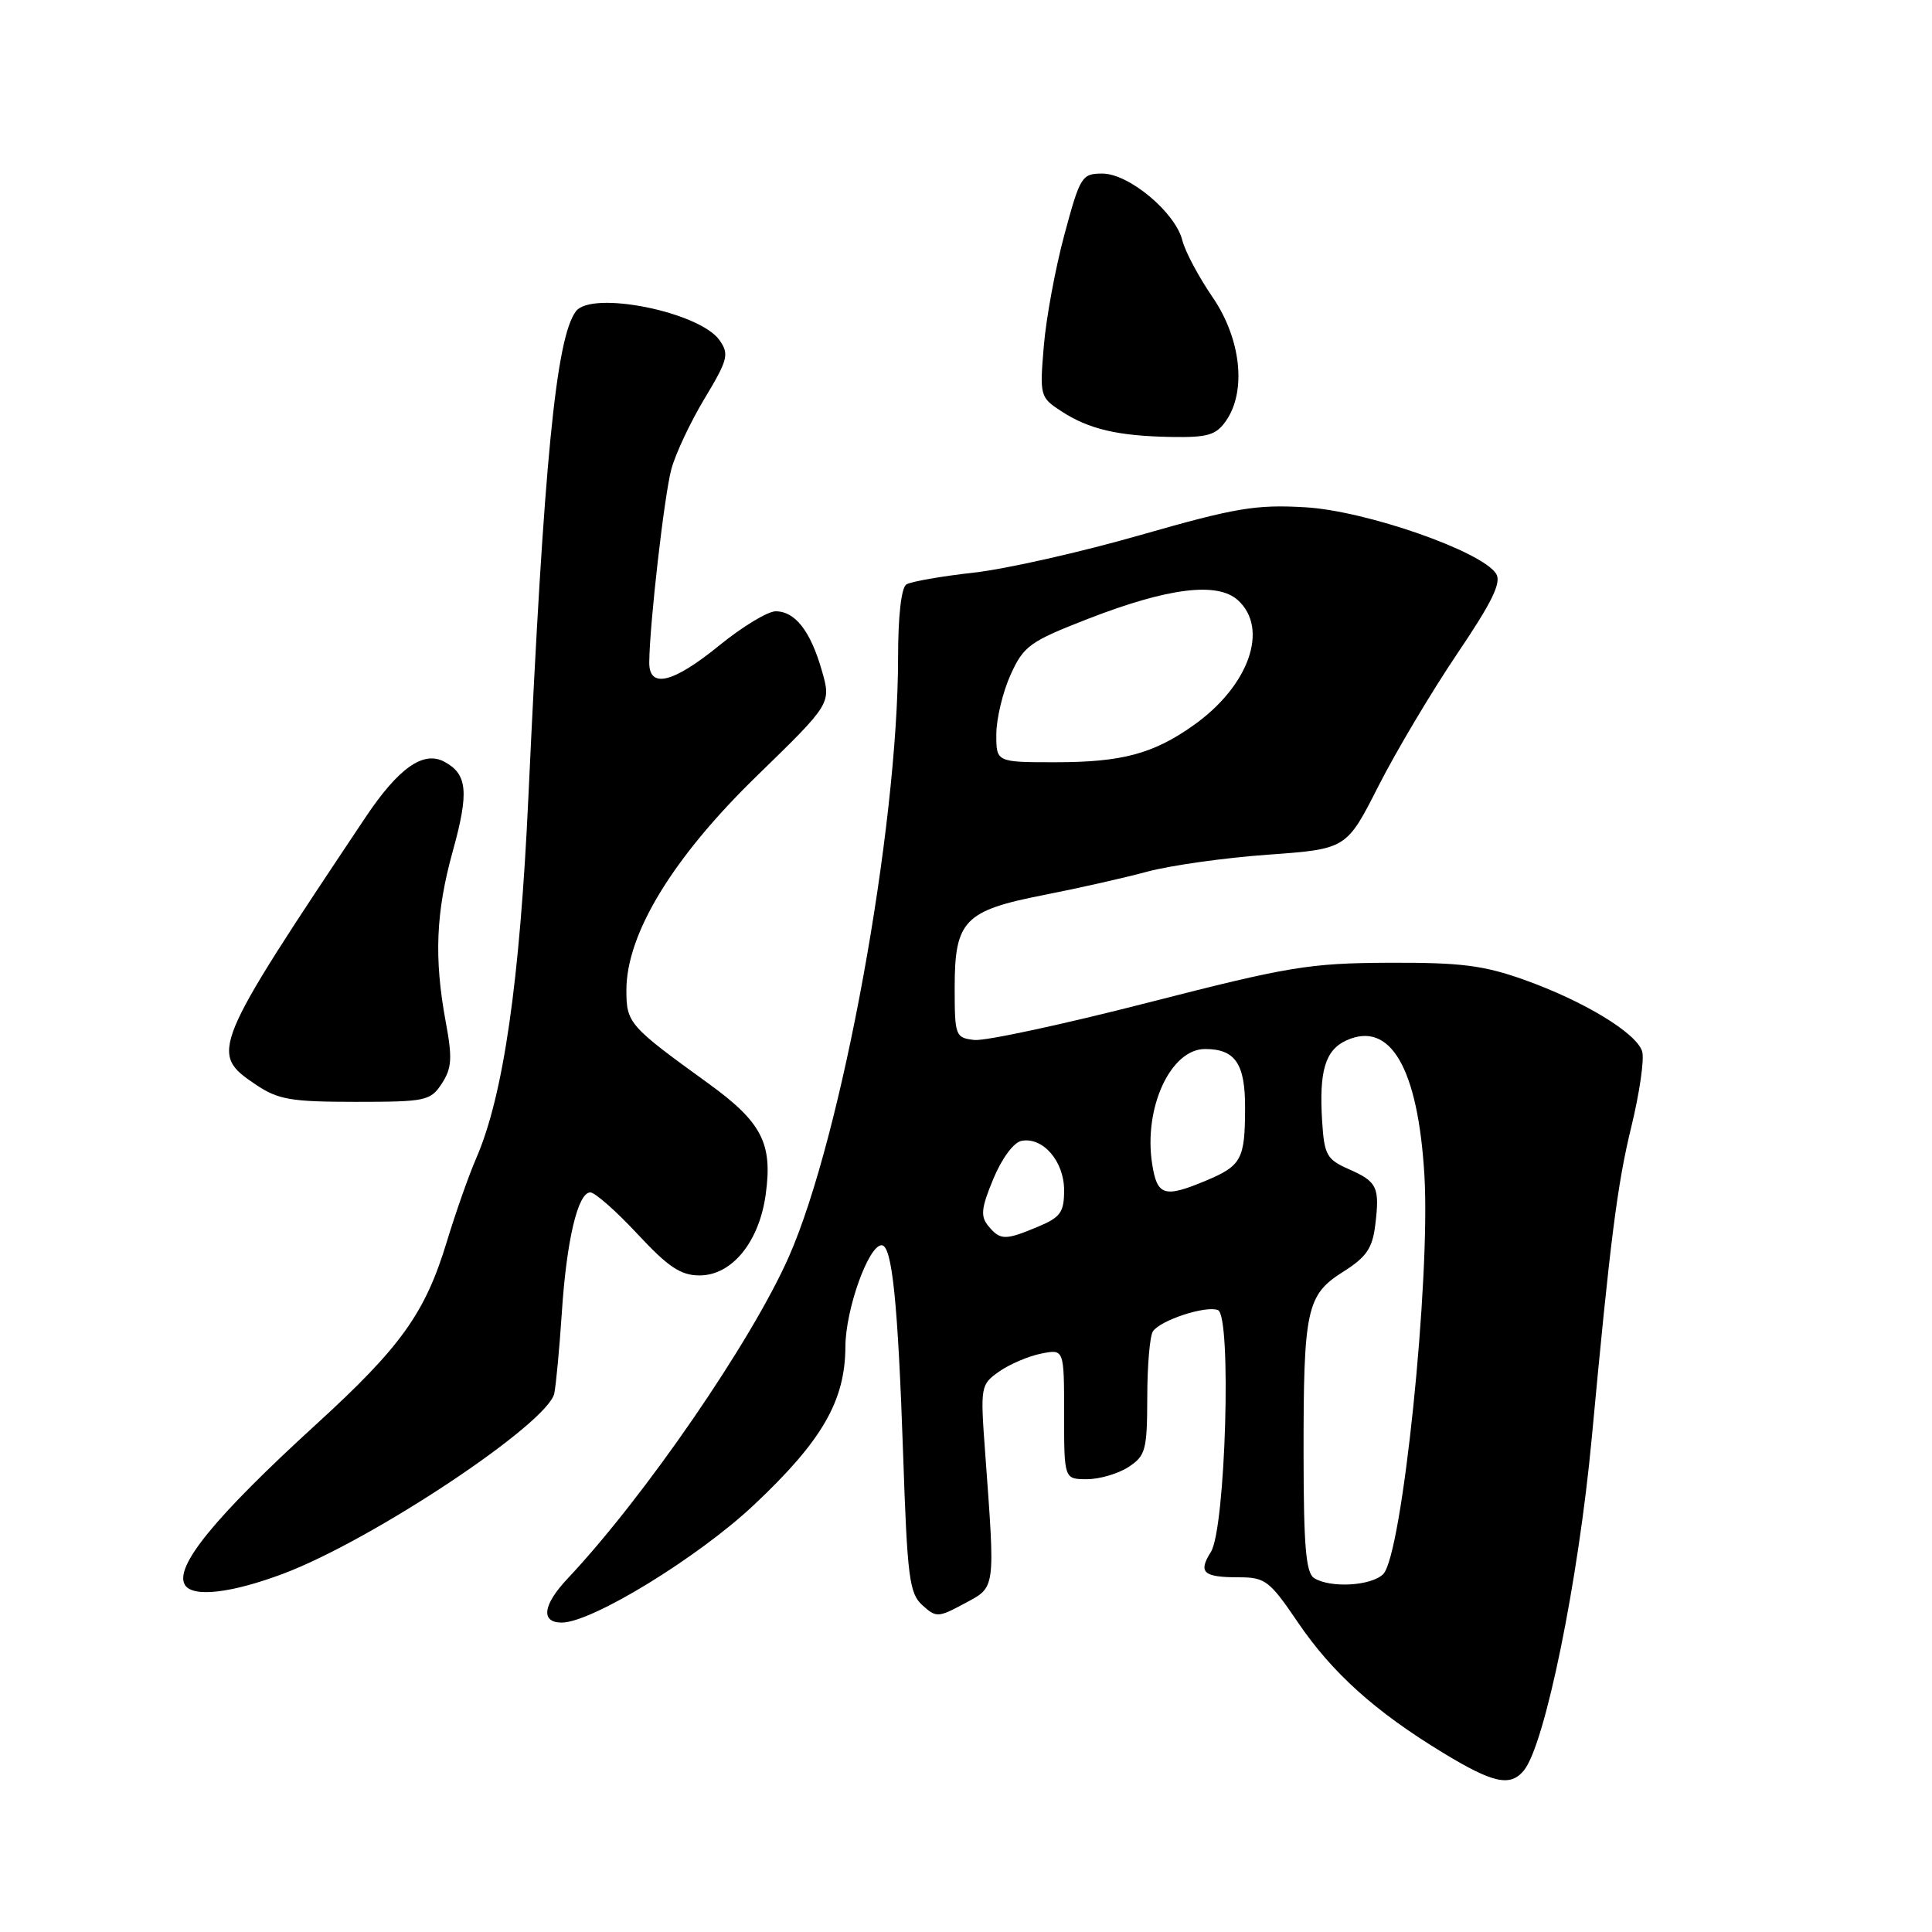 <?xml version="1.0" encoding="UTF-8" standalone="no"?>
<!DOCTYPE svg PUBLIC "-//W3C//DTD SVG 1.1//EN" "http://www.w3.org/Graphics/SVG/1.1/DTD/svg11.dtd" >
<svg xmlns="http://www.w3.org/2000/svg" xmlns:xlink="http://www.w3.org/1999/xlink" version="1.1" viewBox="0 0 256 256">
 <g >
 <path fill="currentColor"
d=" M 201.91 234.61 C 204.71 231.23 209.15 209.49 210.92 190.50 C 213.36 164.32 214.30 156.90 216.16 149.30 C 217.26 144.78 217.91 140.28 217.59 139.30 C 216.81 136.86 209.88 132.66 202.00 129.84 C 196.59 127.91 193.58 127.53 184.00 127.57 C 173.48 127.62 170.76 128.07 152.09 132.86 C 140.86 135.74 130.51 137.97 129.09 137.80 C 126.59 137.51 126.50 137.26 126.50 130.85 C 126.50 121.98 127.77 120.66 138.32 118.59 C 142.82 117.71 149.00 116.32 152.05 115.49 C 155.10 114.67 162.28 113.66 168.01 113.25 C 178.42 112.50 178.42 112.50 182.67 104.12 C 185.01 99.52 189.69 91.66 193.07 86.65 C 197.70 79.80 198.98 77.19 198.25 76.03 C 196.37 73.05 181.04 67.70 173.00 67.22 C 166.41 66.83 163.74 67.28 151.13 70.89 C 143.23 73.16 133.27 75.41 128.99 75.88 C 124.71 76.36 120.71 77.06 120.10 77.44 C 119.43 77.85 119.00 81.63 119.00 87.10 C 119.00 109.77 111.55 150.64 104.52 166.54 C 99.58 177.73 85.41 198.34 75.22 209.16 C 71.92 212.66 71.61 215.00 74.44 215.00 C 78.41 215.00 92.49 206.38 99.89 199.42 C 108.94 190.91 111.99 185.63 112.02 178.43 C 112.04 173.51 115.08 165.00 116.82 165.00 C 118.21 165.00 118.98 172.58 119.67 192.72 C 120.22 209.00 120.49 211.13 122.21 212.69 C 124.05 214.36 124.31 214.35 127.82 212.46 C 131.96 210.23 131.88 210.83 130.54 192.50 C 129.89 183.68 129.93 183.47 132.40 181.73 C 133.79 180.76 136.29 179.69 137.96 179.36 C 141.00 178.75 141.00 178.75 141.00 187.38 C 141.00 196.00 141.00 196.00 144.04 196.00 C 145.70 196.00 148.18 195.27 149.54 194.38 C 151.80 192.90 152.00 192.14 152.02 185.13 C 152.02 180.94 152.36 177.01 152.77 176.41 C 153.77 174.93 159.75 172.97 161.38 173.59 C 163.22 174.30 162.40 202.53 160.45 205.64 C 158.73 208.36 159.43 209.00 164.13 209.00 C 167.65 209.00 168.22 209.44 171.97 214.96 C 176.54 221.68 182.19 226.77 191.20 232.25 C 197.84 236.29 200.10 236.79 201.91 234.61 Z  M 37.54 208.52 C 49.39 204.06 72.66 188.57 73.45 184.62 C 73.68 183.45 74.13 178.68 74.44 174.00 C 75.07 164.33 76.57 158.00 78.22 158.00 C 78.83 158.00 81.64 160.47 84.46 163.50 C 88.55 167.90 90.20 169.00 92.70 169.00 C 96.98 169.00 100.60 164.57 101.46 158.27 C 102.40 151.47 100.95 148.69 93.78 143.50 C 83.36 135.97 83.00 135.56 83.00 131.21 C 83.00 123.75 89.12 113.68 100.24 102.86 C 110.15 93.22 110.15 93.22 108.90 88.86 C 107.40 83.62 105.36 81.00 102.78 81.00 C 101.73 81.00 98.38 83.03 95.34 85.50 C 89.17 90.53 85.99 91.30 86.03 87.75 C 86.08 82.61 88.03 65.58 88.96 62.16 C 89.51 60.12 91.49 55.91 93.37 52.79 C 96.45 47.67 96.64 46.93 95.35 45.09 C 92.72 41.33 78.41 38.45 76.31 41.25 C 73.67 44.78 72.07 61.17 70.02 105.50 C 68.88 130.15 66.70 145.22 63.09 153.50 C 62.13 155.70 60.38 160.67 59.20 164.55 C 56.33 174.00 53.13 178.48 41.83 188.79 C 28.44 201.03 23.04 207.64 24.51 210.02 C 25.55 211.70 30.68 211.10 37.54 208.52 Z  M 58.54 143.58 C 59.87 141.54 59.96 140.22 59.06 135.39 C 57.50 126.94 57.75 120.87 60.00 112.77 C 62.17 104.94 61.94 102.57 58.87 100.93 C 56.09 99.44 52.80 101.77 48.43 108.30 C 27.95 138.97 27.71 139.56 33.90 143.72 C 36.86 145.71 38.55 146.00 47.12 146.00 C 56.42 146.00 57.04 145.87 58.54 143.58 Z  M 162.44 55.78 C 165.20 51.84 164.45 44.88 160.66 39.36 C 158.83 36.69 157.03 33.31 156.67 31.86 C 155.75 28.15 149.59 23.00 146.07 23.00 C 143.35 23.00 143.12 23.37 141.05 31.05 C 139.85 35.48 138.62 42.14 138.31 45.85 C 137.76 52.44 137.81 52.65 140.60 54.47 C 144.26 56.87 148.09 57.77 155.19 57.90 C 160.01 57.98 161.13 57.66 162.44 55.78 Z  M 174.12 209.10 C 173.04 208.41 172.74 204.82 172.73 192.86 C 172.71 173.48 173.12 171.58 177.97 168.52 C 181.05 166.58 181.86 165.40 182.23 162.31 C 182.84 157.30 182.50 156.58 178.70 154.91 C 175.80 153.63 175.47 153.03 175.19 148.57 C 174.77 141.92 175.60 139.14 178.40 137.86 C 184.23 135.21 187.89 141.52 188.74 155.69 C 189.57 169.57 185.80 206.06 183.28 208.58 C 181.70 210.15 176.27 210.46 174.12 209.10 Z  M 130.96 162.45 C 129.90 161.17 130.01 160.08 131.62 156.21 C 132.74 153.50 134.32 151.37 135.35 151.17 C 138.19 150.62 141.00 153.88 141.00 157.71 C 141.00 160.64 140.52 161.30 137.53 162.55 C 133.18 164.37 132.54 164.36 130.96 162.45 Z  M 152.67 154.25 C 151.50 146.83 155.10 139.00 159.68 139.00 C 163.67 139.00 165.00 140.95 164.98 146.79 C 164.97 153.63 164.51 154.47 159.75 156.46 C 154.27 158.75 153.33 158.46 152.67 154.25 Z  M 132.02 97.25 C 132.03 95.19 132.89 91.65 133.92 89.38 C 135.64 85.59 136.46 85.00 144.14 82.01 C 154.76 77.88 161.31 77.06 164.03 79.53 C 168.19 83.30 165.49 90.91 158.14 96.11 C 152.81 99.89 148.64 101.00 139.85 101.00 C 132.00 101.00 132.00 101.00 132.02 97.25 Z "/>
</g>
</svg>